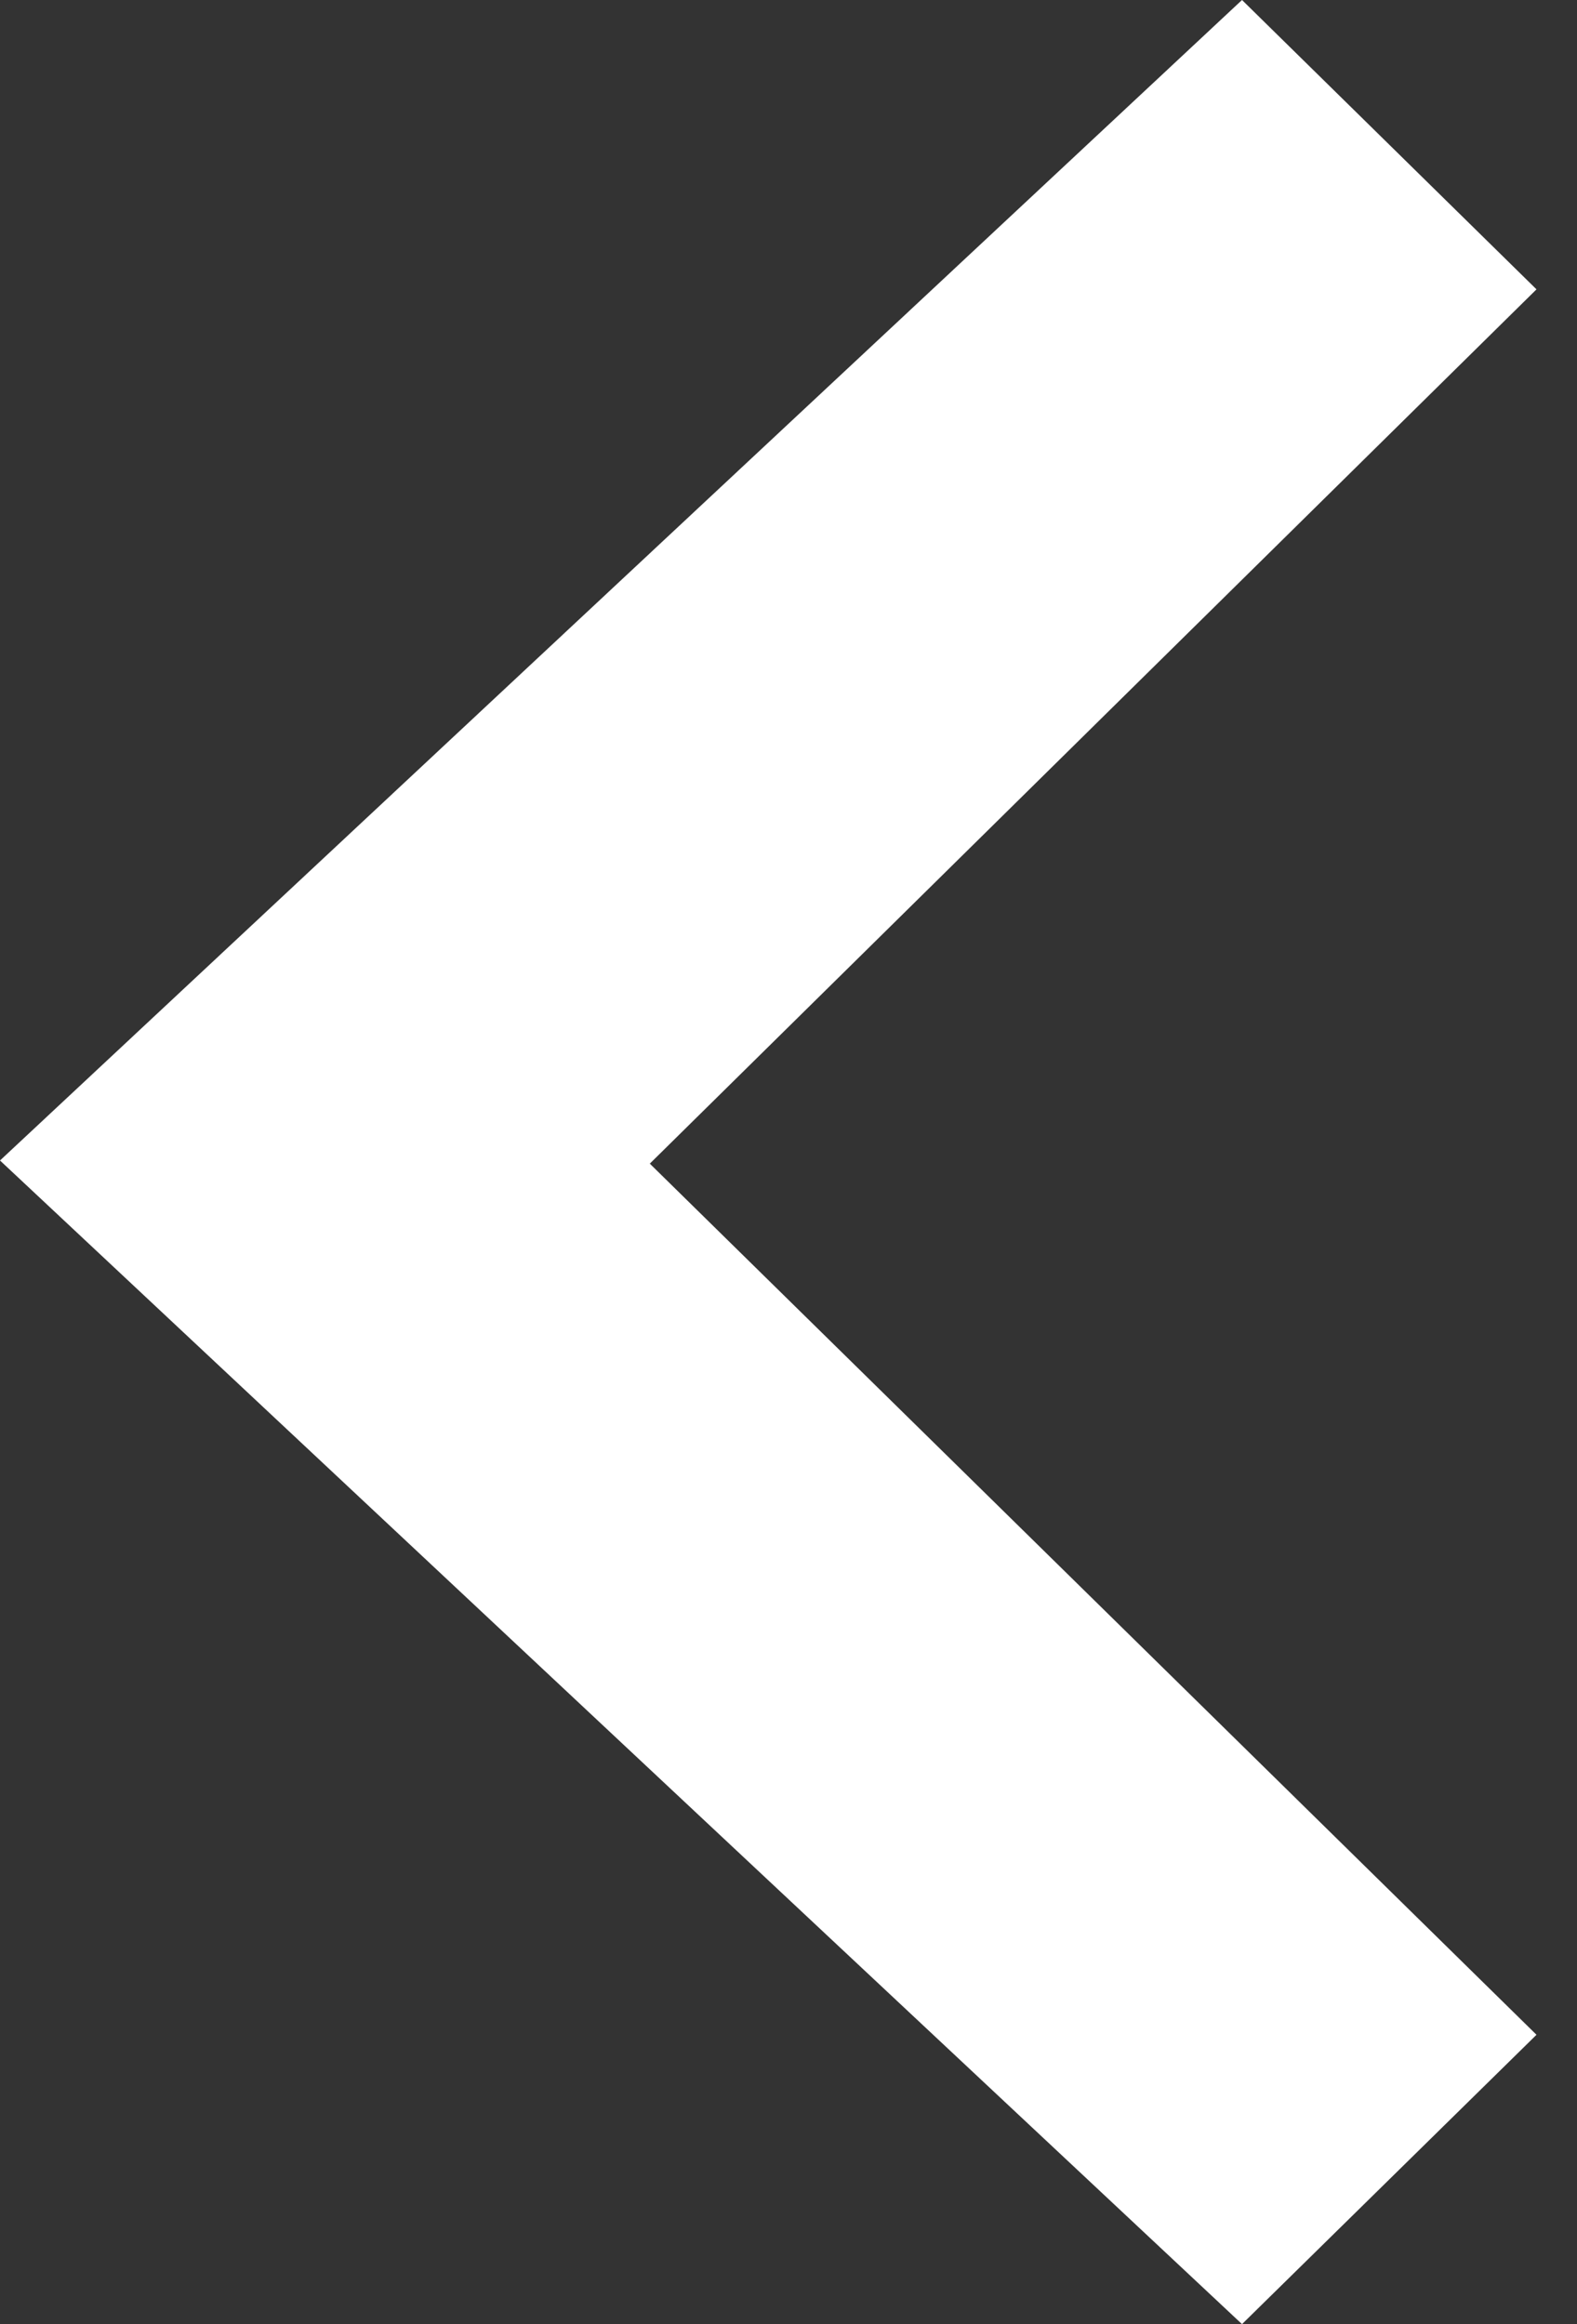 <svg width="19" height="28" viewBox="0 0 19 28" fill="none" xmlns="http://www.w3.org/2000/svg">
<rect x="0" y="0" width="19" height="28" fill="#333333" stroke="none"/>
<path d="M18.512 24.514L7.829 14.019L18.512 3.486L14.964 0L0 13.981L14.964 28L18.512 24.514Z" fill="white"/>
</svg>
